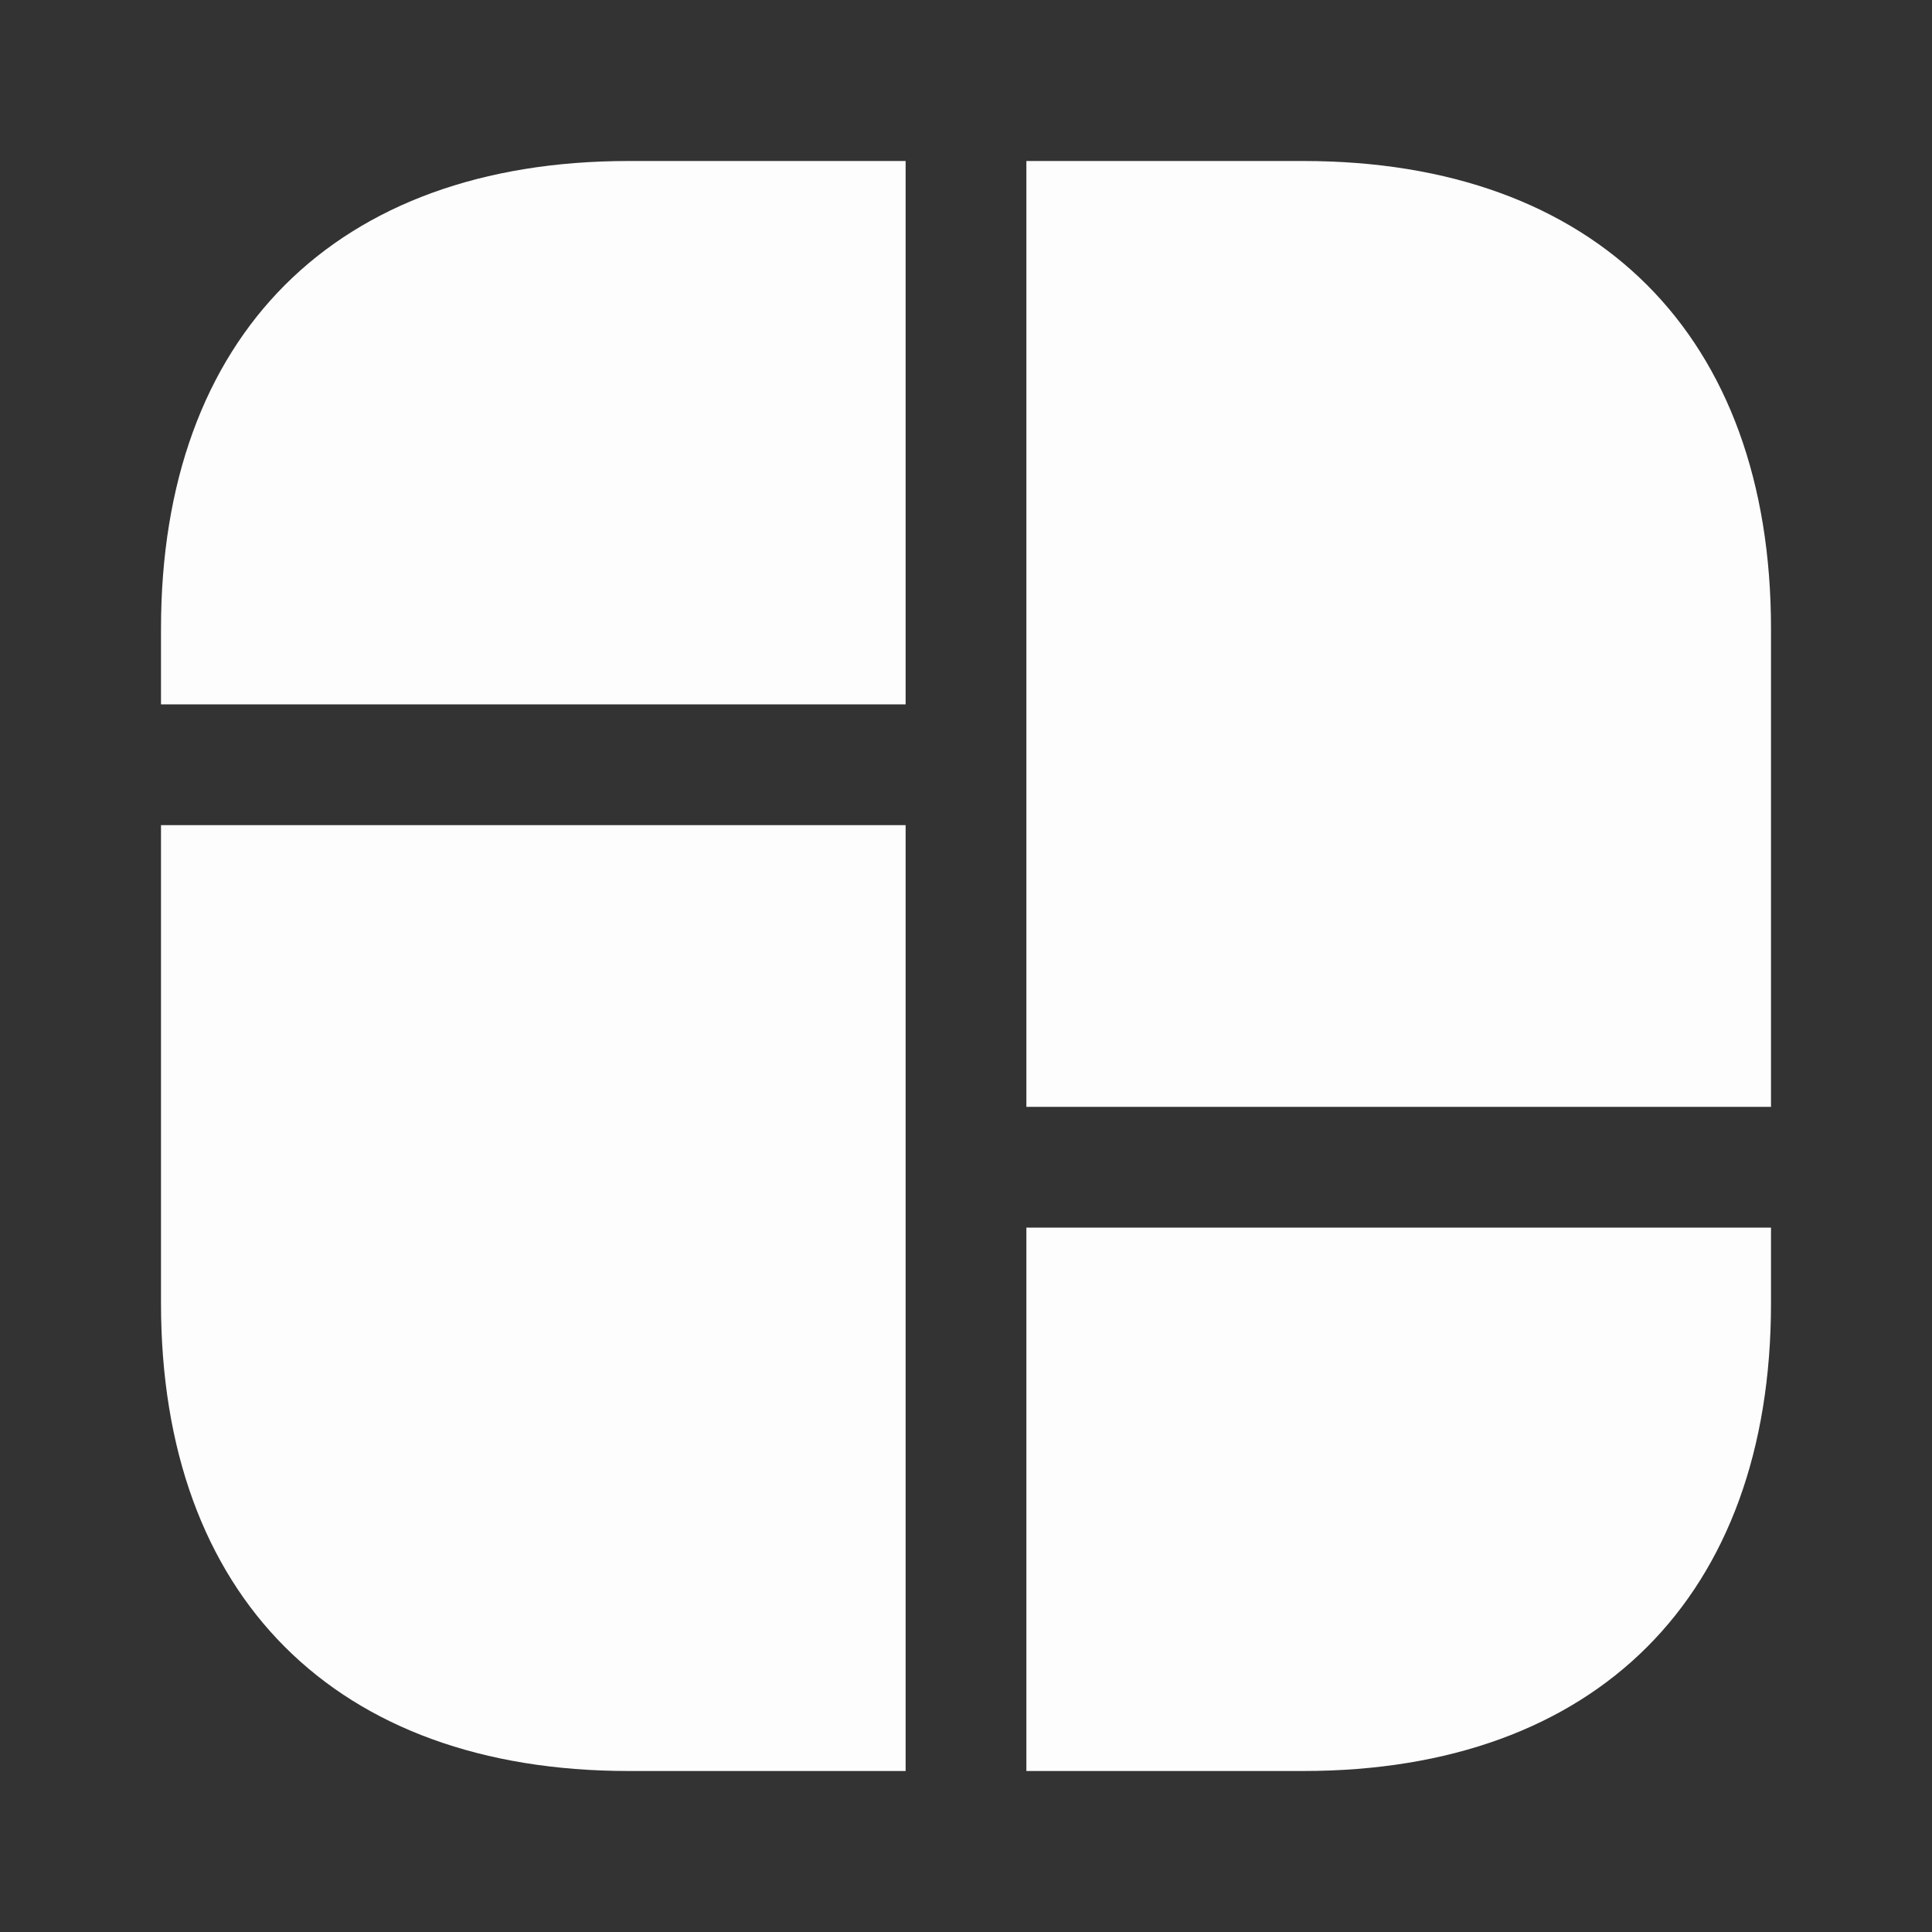 <svg width="24" height="24" viewBox="0 0 24 24" fill="none" xmlns="http://www.w3.org/2000/svg">
<rect x="0" y="0" width="24" height="24" fill="#333333" stroke="none"/>
<path d="M16.19 2H12.75V8V8.75V13.75H22V8.75V8V7.81C22 4.17 19.83 2 16.19 2Z" fill="#FDFDFD"/>
<path d="M2 10.25V15.25V15.75V16.19C2 19.83 4.17 22 7.81 22H11.25V15.75V15.25V10.25H2Z" fill="#FDFDFD"/>
<path d="M11.25 2V8.75H2V7.81C2 4.17 4.17 2 7.81 2H11.25Z" fill="#FDFDFD"/>
<path d="M22 15.25V16.19C22 19.83 19.83 22 16.19 22H12.75V15.25H22Z" fill="#FDFDFD"/>
</svg>
